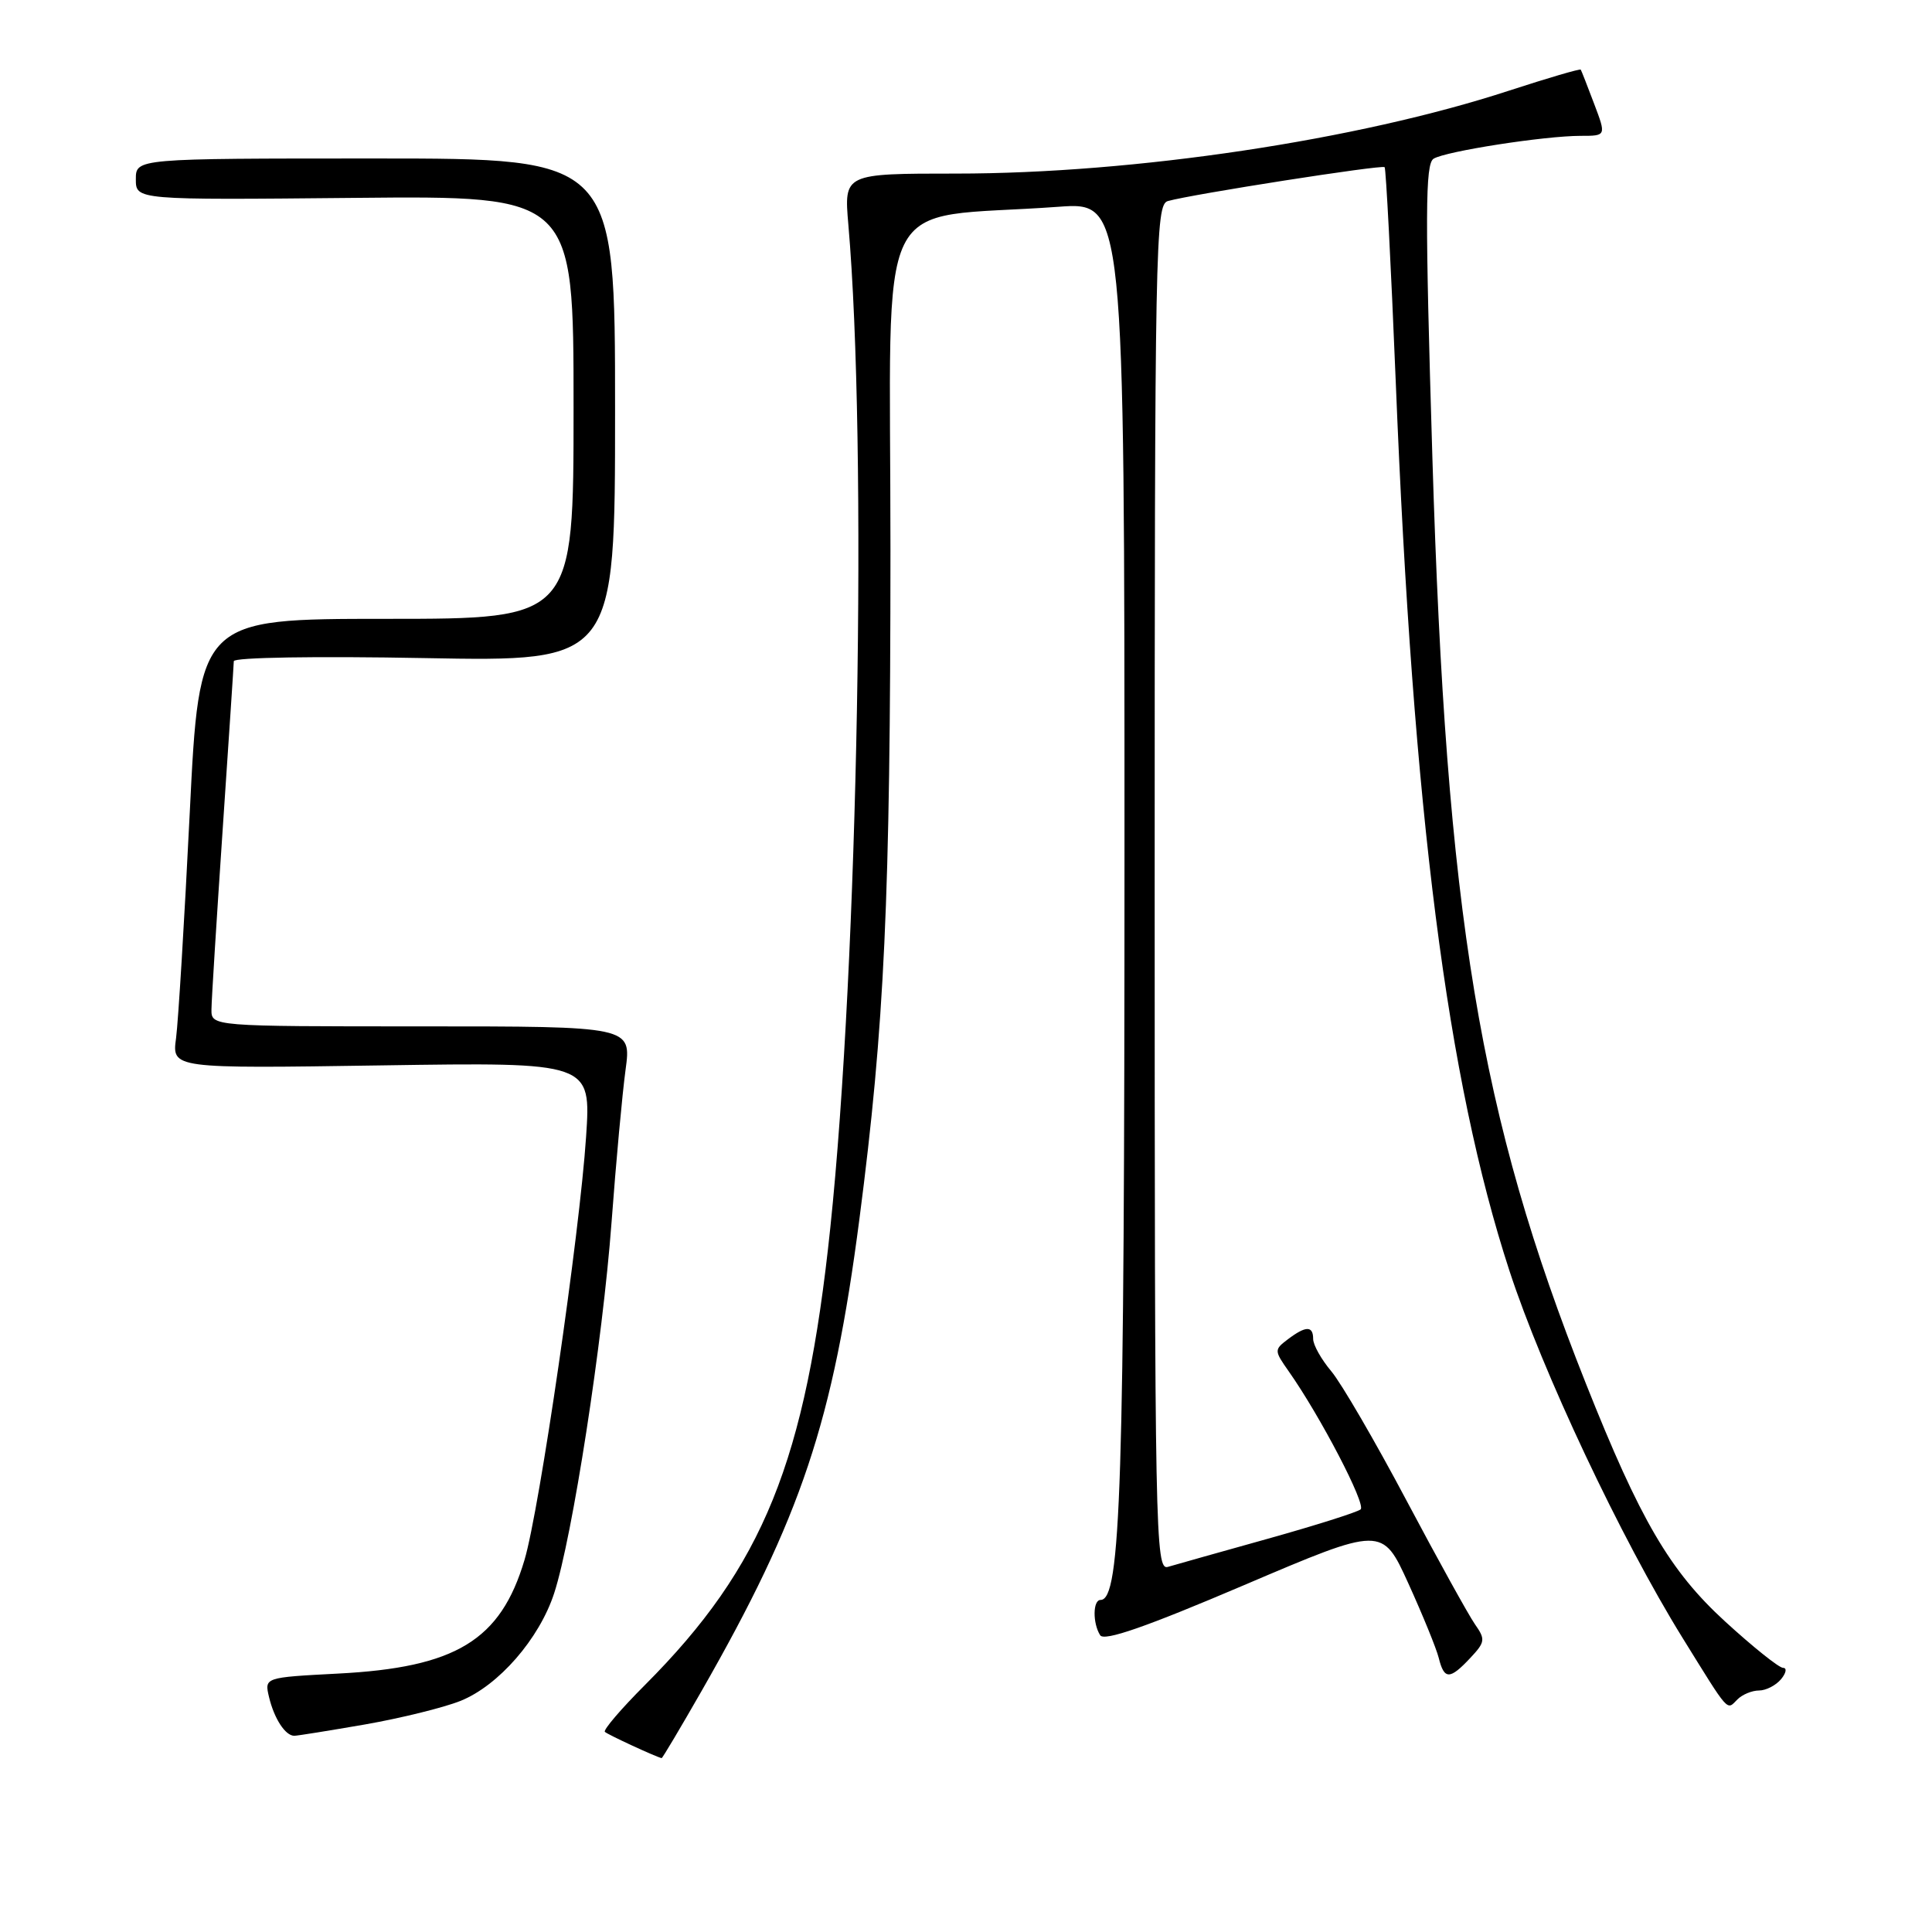<?xml version="1.0" encoding="UTF-8" standalone="no"?>
<!DOCTYPE svg PUBLIC "-//W3C//DTD SVG 1.1//EN" "http://www.w3.org/Graphics/SVG/1.1/DTD/svg11.dtd" >
<svg xmlns="http://www.w3.org/2000/svg" xmlns:xlink="http://www.w3.org/1999/xlink" version="1.1" viewBox="0 0 256 256">
 <g >
 <path fill="currentColor"
d=" M 92.96 224.07 C 106.18 200.96 110.38 188.41 113.88 161.50 C 117.21 135.88 117.98 119.27 117.99 72.85 C 118.00 23.83 115.37 29.21 140.25 27.40 C 149.00 26.76 149.00 26.76 149.00 113.02 C 149.00 197.06 148.52 212.00 145.83 212.00 C 144.80 212.00 144.77 215.09 145.78 216.68 C 146.31 217.51 151.88 215.57 164.84 210.04 C 183.16 202.23 183.16 202.23 186.61 209.80 C 188.50 213.96 190.32 218.41 190.64 219.68 C 191.36 222.59 192.10 222.59 194.81 219.70 C 196.80 217.58 196.85 217.23 195.43 215.21 C 194.59 214.00 190.50 206.61 186.35 198.79 C 182.20 190.96 177.73 183.28 176.41 181.71 C 175.08 180.13 174.00 178.21 174.00 177.42 C 174.00 175.65 173.03 175.66 170.64 177.47 C 168.83 178.84 168.83 178.96 170.75 181.69 C 174.96 187.67 181.04 199.35 180.29 200.00 C 179.86 200.37 174.32 202.12 168.00 203.89 C 161.68 205.66 155.71 207.33 154.75 207.62 C 153.09 208.11 153.00 203.36 153.00 117.63 C 153.00 32.30 153.10 27.11 154.75 26.64 C 157.98 25.73 183.13 21.80 183.47 22.15 C 183.65 22.34 184.31 35.10 184.94 50.50 C 187.25 107.87 191.75 143.07 200.01 168.39 C 204.38 181.76 214.80 203.87 222.93 217.00 C 229.24 227.18 228.76 226.64 230.22 225.18 C 230.87 224.53 232.15 224.00 233.08 224.00 C 234.00 224.00 235.32 223.32 236.00 222.50 C 236.68 221.68 236.80 221.00 236.27 221.00 C 235.73 221.00 232.27 218.23 228.58 214.85 C 221.26 208.15 217.33 201.43 210.12 183.28 C 196.04 147.84 191.64 121.31 189.80 60.68 C 188.82 28.37 188.84 21.72 189.96 21.03 C 191.56 20.04 204.69 18.00 209.46 18.00 C 212.84 18.00 212.84 18.00 211.23 13.75 C 210.35 11.41 209.55 9.38 209.46 9.23 C 209.37 9.08 205.09 10.34 199.96 12.01 C 179.91 18.57 150.34 23.00 126.69 23.00 C 111.83 23.00 111.83 23.00 112.41 29.75 C 114.94 58.99 113.71 127.58 110.02 162.68 C 106.77 193.67 101.14 207.56 85.46 223.27 C 82.29 226.44 79.90 229.24 80.15 229.48 C 80.49 229.83 86.89 232.79 87.67 232.96 C 87.77 232.98 90.15 228.98 92.96 224.07 Z  M 48.36 228.50 C 53.10 227.67 58.79 226.27 61.01 225.38 C 66.06 223.36 71.47 217.14 73.43 211.11 C 75.84 203.73 79.86 177.74 81.03 162.00 C 81.62 154.03 82.46 144.91 82.89 141.75 C 83.67 136.00 83.67 136.00 55.83 136.00 C 28.00 136.00 28.00 136.00 28.02 133.75 C 28.03 132.51 28.70 121.83 29.50 110.00 C 30.30 98.17 30.97 88.10 30.98 87.61 C 30.99 87.11 41.90 86.93 56.25 87.20 C 81.50 87.67 81.50 87.67 81.50 54.33 C 81.50 21.00 81.50 21.00 49.75 21.00 C 18.00 21.00 18.00 21.00 18.00 23.75 C 18.00 26.50 18.00 26.50 47.00 26.22 C 76.00 25.94 76.00 25.94 76.00 53.97 C 76.00 82.00 76.00 82.00 51.20 82.00 C 26.41 82.00 26.41 82.00 25.14 107.75 C 24.44 121.91 23.62 135.32 23.33 137.55 C 22.78 141.59 22.78 141.59 50.55 141.17 C 78.32 140.75 78.32 140.75 77.66 150.62 C 76.81 163.49 71.49 200.03 69.50 206.70 C 66.33 217.36 60.41 220.96 44.76 221.76 C 35.03 222.27 35.03 222.27 35.65 224.88 C 36.33 227.73 37.81 230.00 38.99 230.00 C 39.40 230.00 43.62 229.32 48.36 228.50 Z "/>
</g>
</svg>